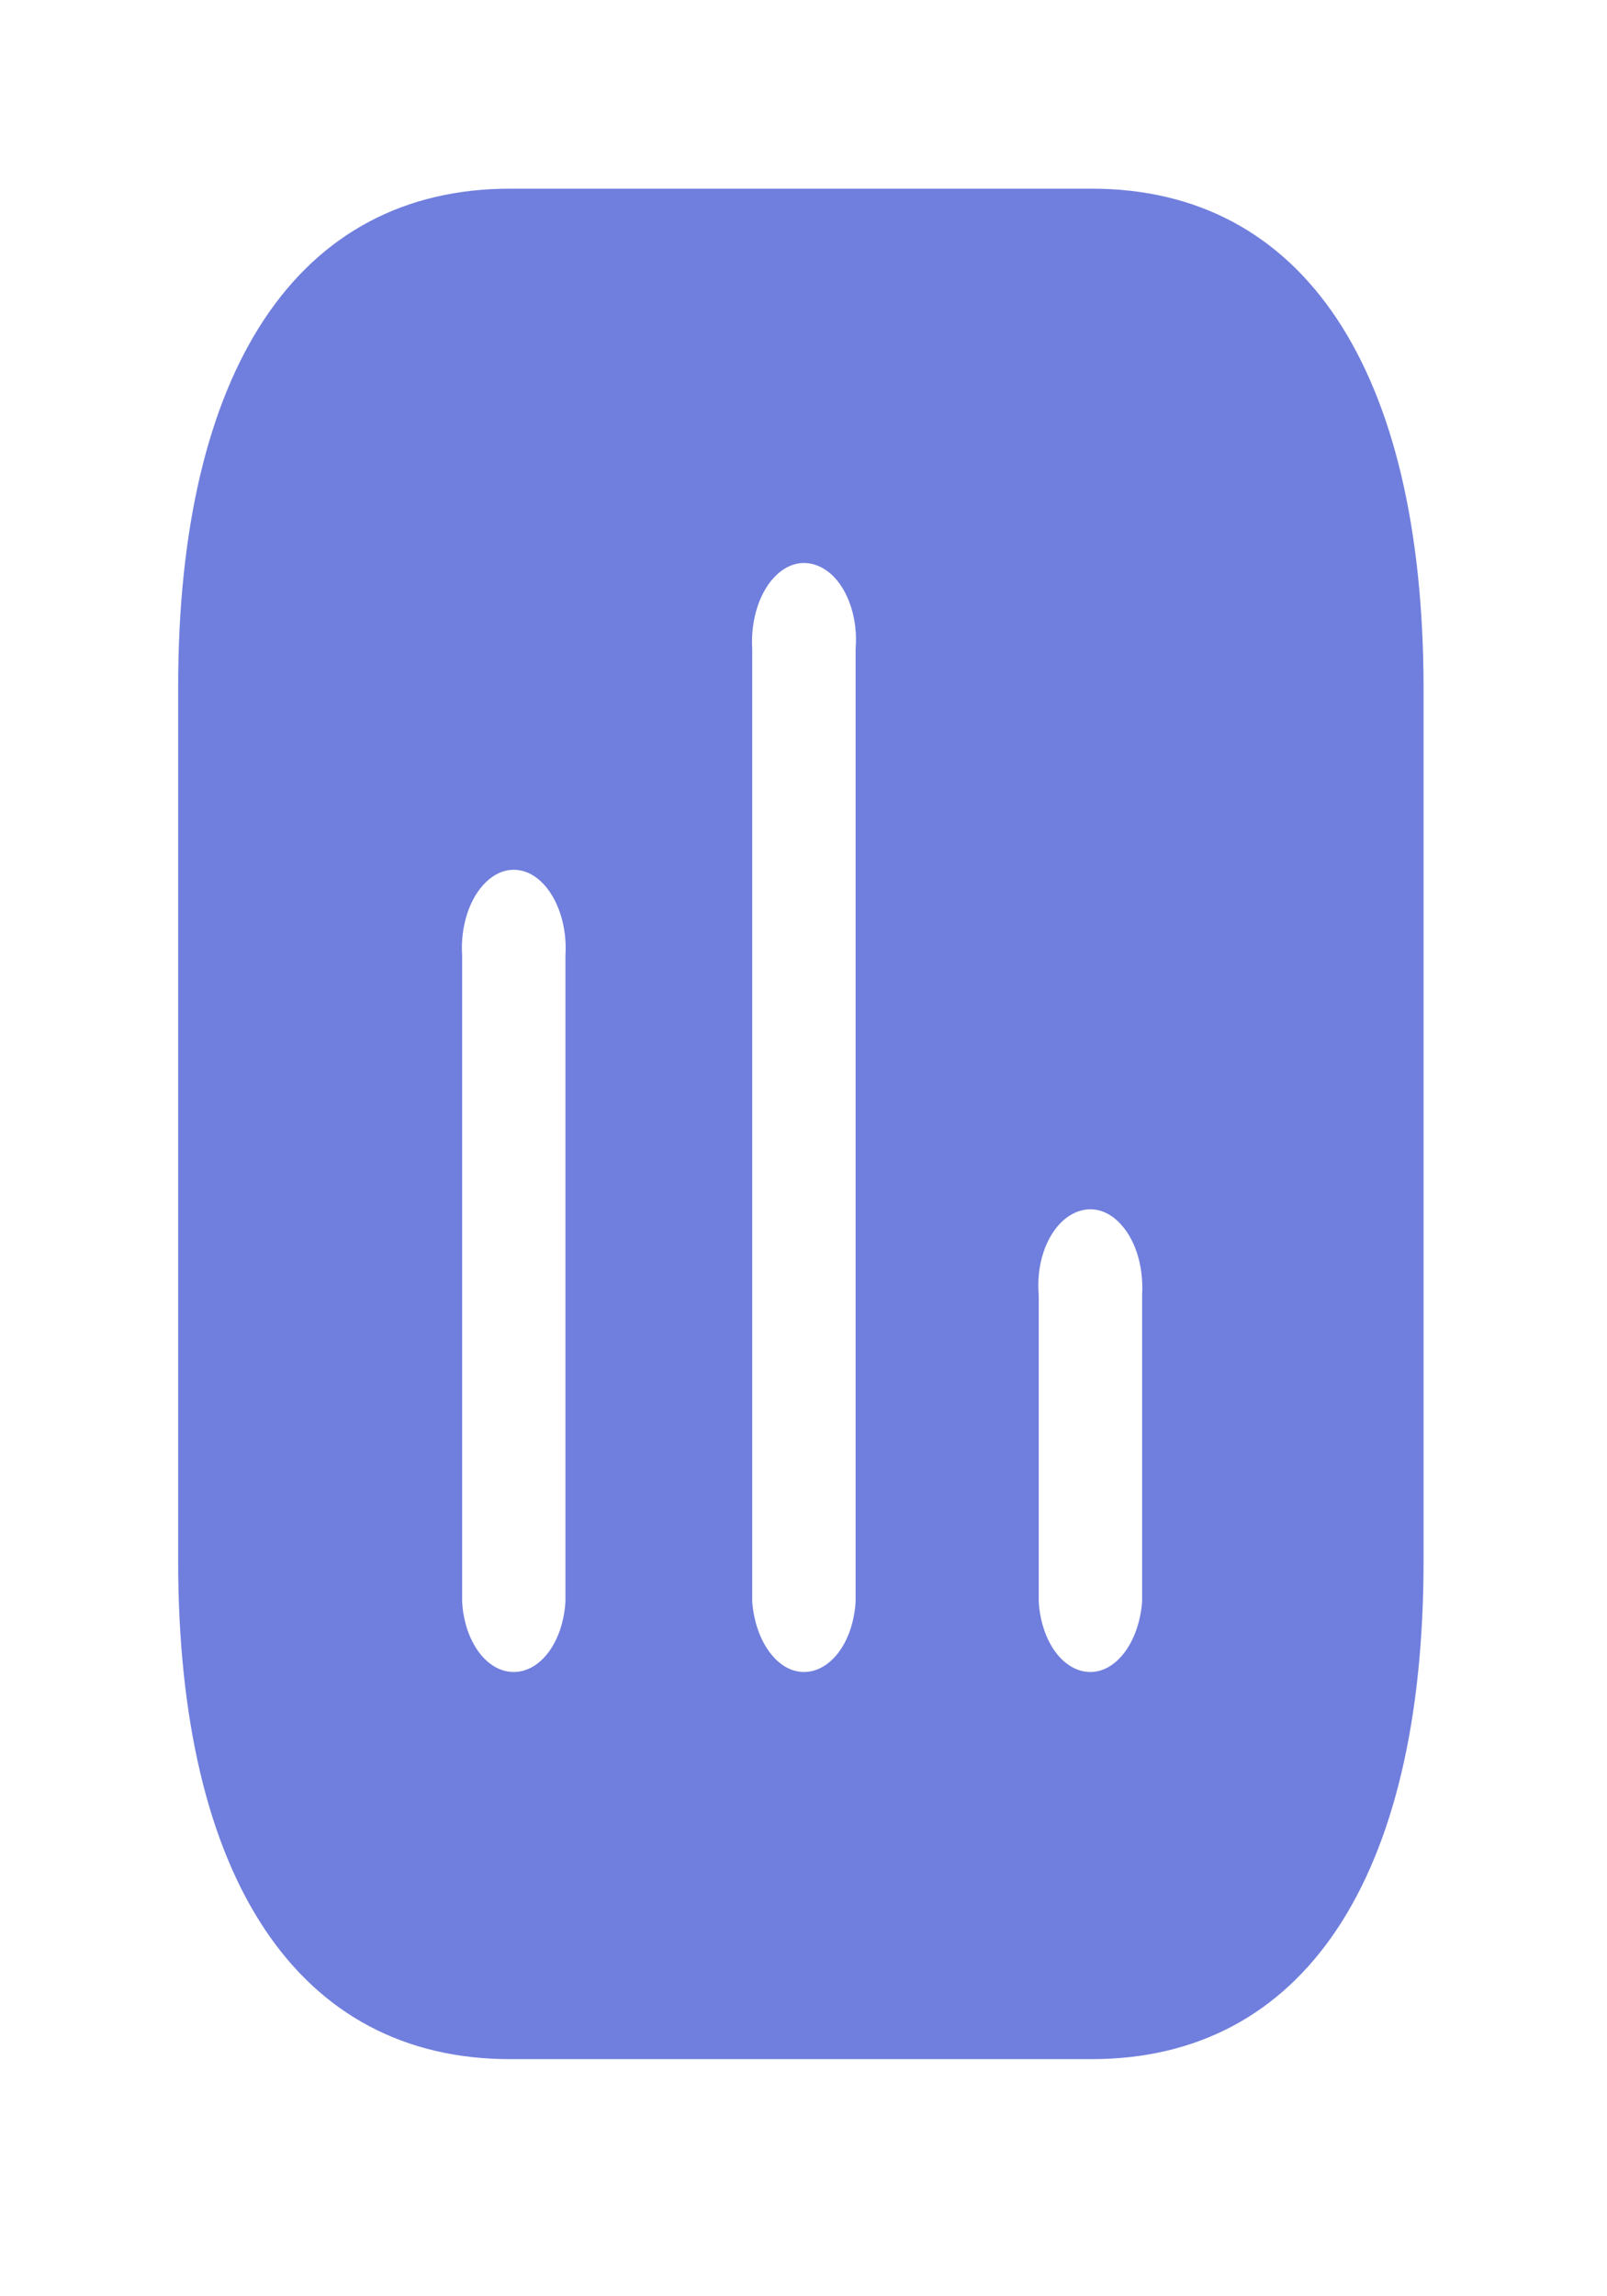 <svg width="21" height="30" viewBox="0 0 21 30" fill="none" xmlns="http://www.w3.org/2000/svg">
<path fill-rule="evenodd" clip-rule="evenodd" d="M6.665 2.465H14.265C17.032 2.465 18.595 4.822 18.603 8.977V20.39C18.603 24.544 17.032 26.902 14.265 26.902H6.665C3.898 26.902 2.328 24.544 2.328 20.39V8.977C2.328 4.822 3.898 2.465 6.665 2.465ZM10.505 21.844C10.856 21.844 11.148 21.453 11.181 20.927V8.476C11.213 8.098 11.092 7.718 10.872 7.511C10.644 7.303 10.367 7.303 10.148 7.511C9.928 7.718 9.806 8.098 9.83 8.476V20.927C9.871 21.453 10.164 21.844 10.505 21.844ZM14.249 21.844C14.591 21.844 14.883 21.453 14.925 20.927V16.92C14.948 16.527 14.827 16.162 14.607 15.954C14.388 15.747 14.111 15.747 13.883 15.954C13.663 16.162 13.541 16.527 13.574 16.92V20.927C13.607 21.453 13.899 21.844 14.249 21.844ZM7.389 20.927C7.356 21.453 7.064 21.844 6.713 21.844C6.363 21.844 6.07 21.453 6.039 20.927V12.484C6.014 12.104 6.135 11.727 6.356 11.519C6.575 11.311 6.852 11.311 7.072 11.519C7.291 11.727 7.414 12.104 7.389 12.484V20.927Z" fill="#707FDD"/>
</svg>
